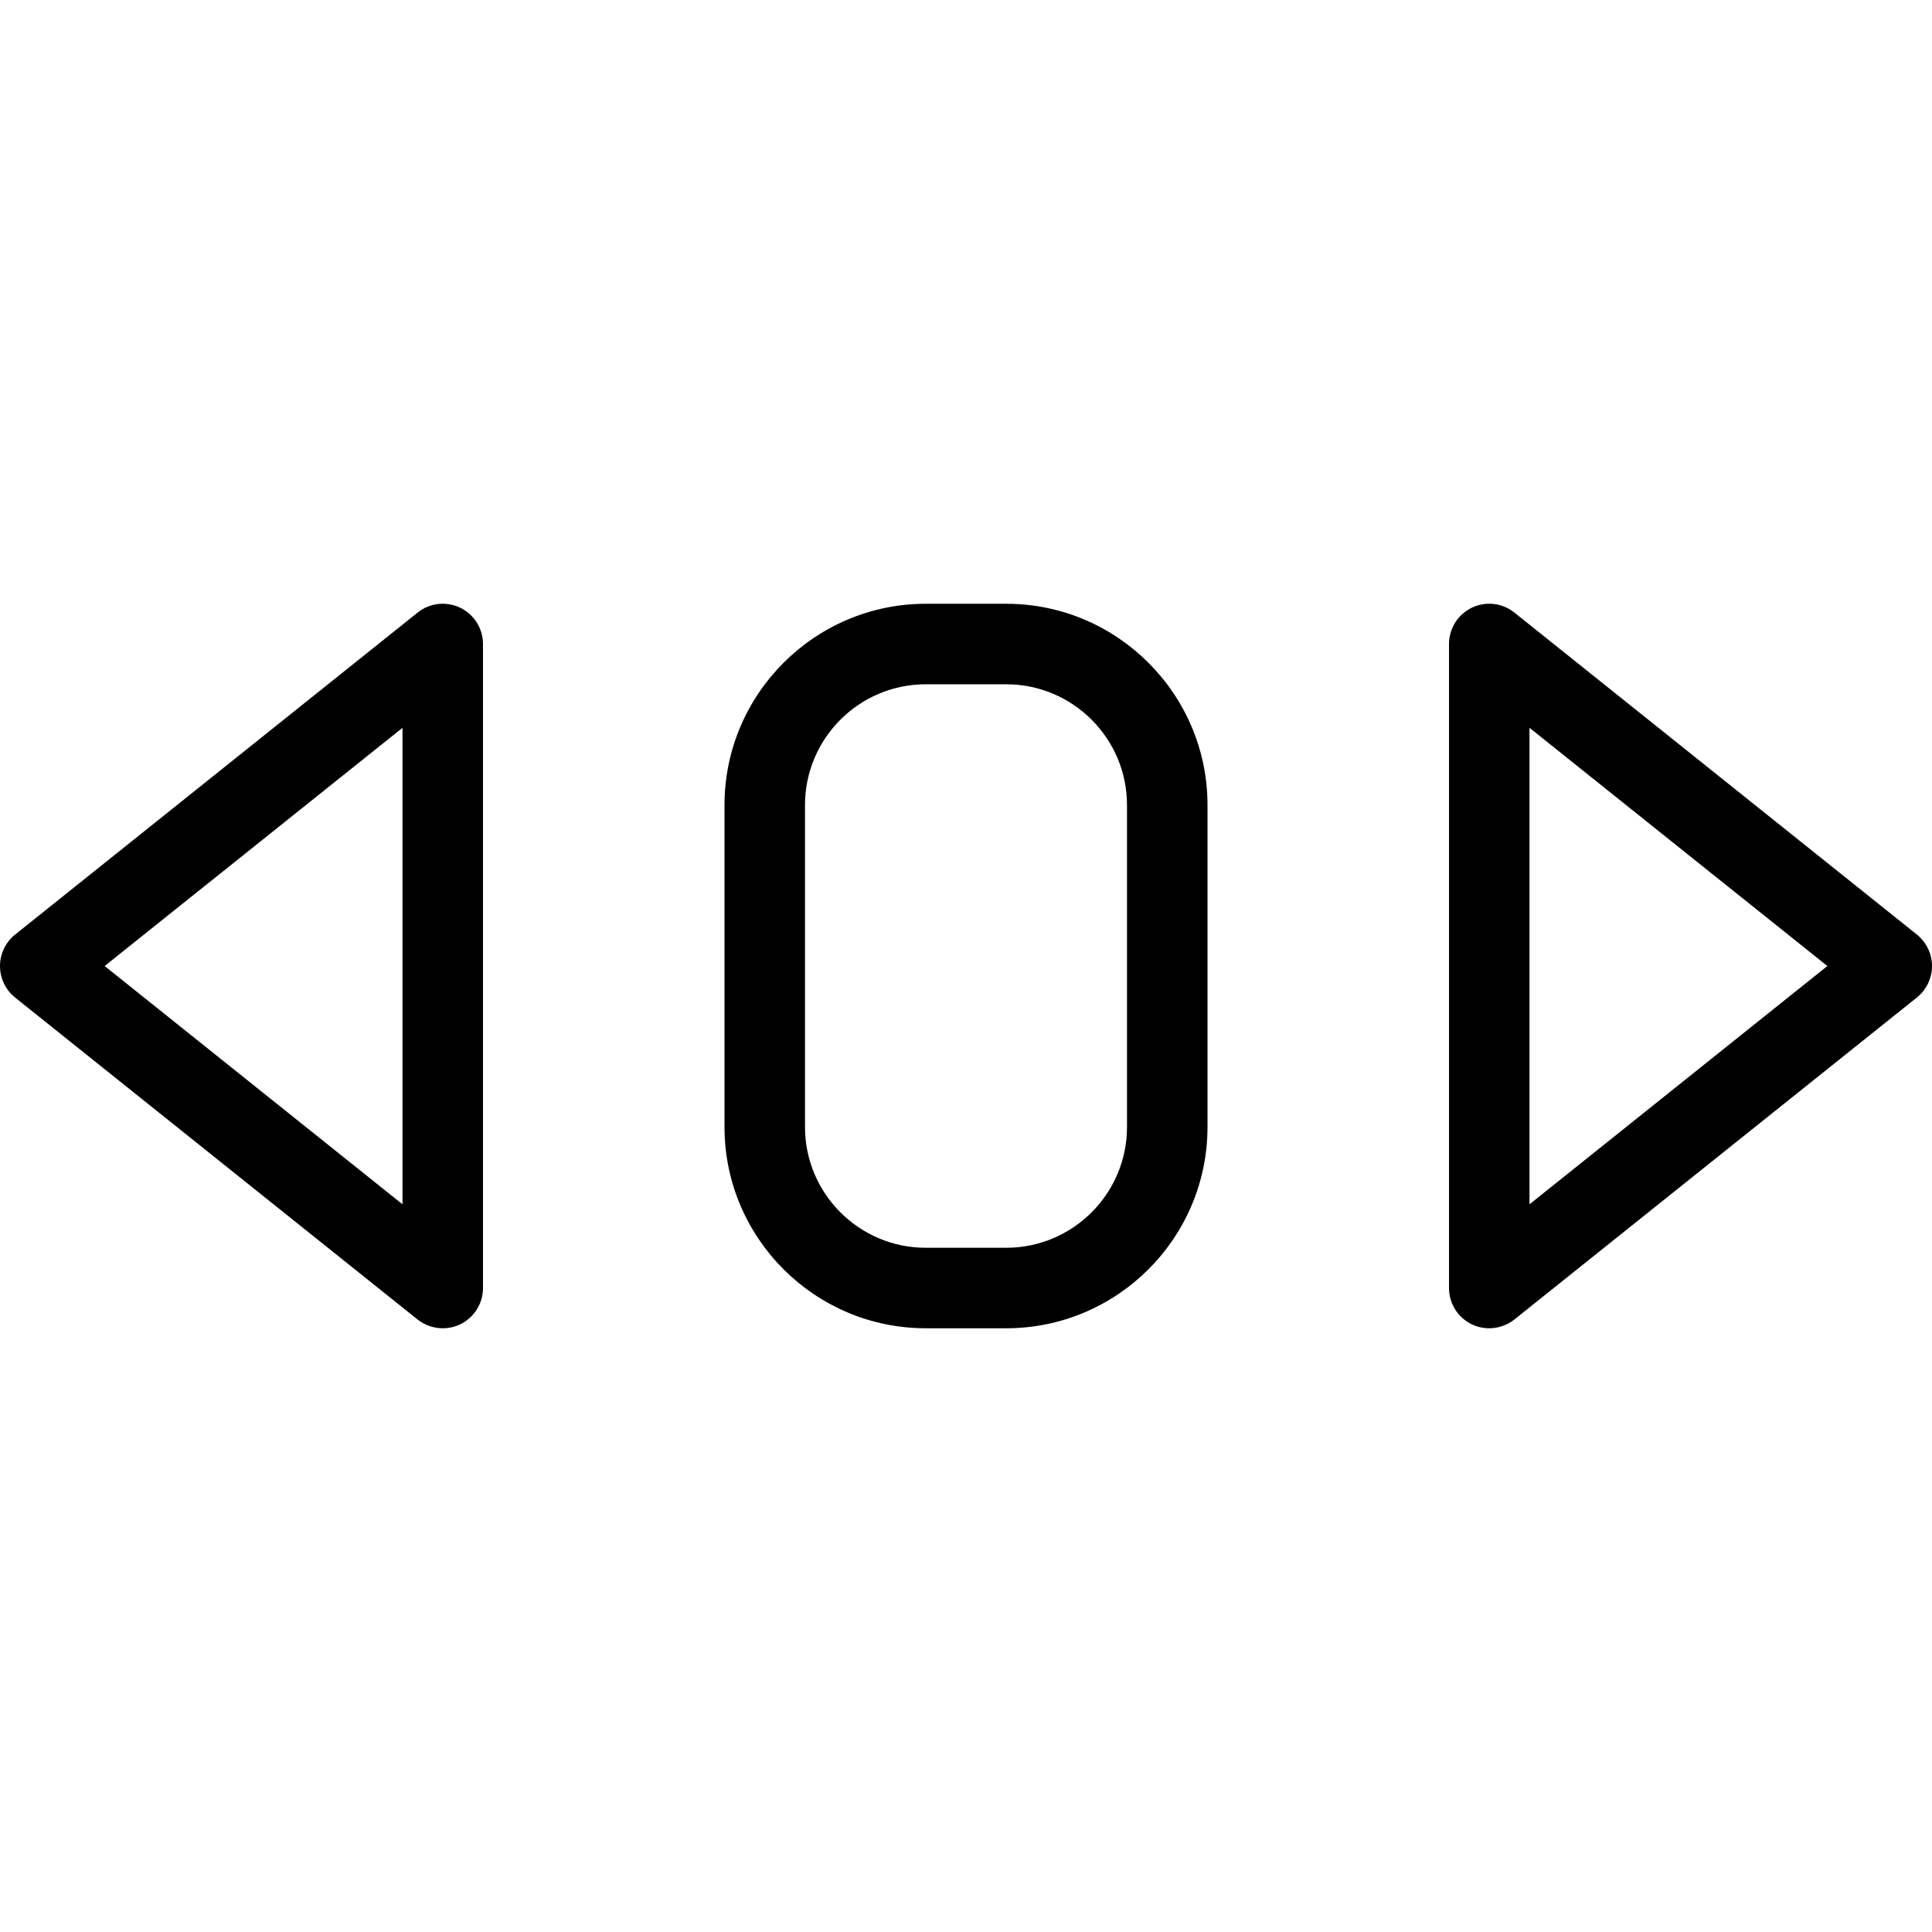 <?xml version="1.0" encoding="iso-8859-1"?>
<!-- Generator: Adobe Illustrator 19.0.0, SVG Export Plug-In . SVG Version: 6.00 Build 0)  -->
<svg version="1.1" id="Capa_1" xmlns="http://www.w3.org/2000/svg" xmlns:xlink="http://www.w3.org/1999/xlink" x="0px" y="0px"
	 viewBox="0 0 512 512" style="enable-background:new 0 0 512 512;" xml:space="preserve">
<g>
	<g>
		<path d="M266.667,160.006h-21.333c-29.397,0-53.333,23.936-53.333,53.333v85.333c0,29.419,23.936,53.333,53.333,53.333h21.333
			c29.397,0,53.333-23.915,53.333-53.333V213.34C320,183.942,296.064,160.006,266.667,160.006z M298.667,298.673
			c0,17.643-14.357,32-32,32h-21.333c-17.643,0-32-14.357-32-32V213.34c0-17.643,14.357-32,32-32h21.333c17.643,0,32,14.357,32,32
			V298.673z"/>
	</g>
</g>
<g>
	<g>
		<path d="M507.989,247.665l-106.667-85.333c-3.221-2.581-7.616-3.051-11.285-1.28c-3.691,1.792-6.037,5.525-6.037,9.621V341.34
			c0,4.117,2.347,7.829,6.037,9.621c1.493,0.704,3.051,1.045,4.629,1.045c2.368,0,4.736-0.789,6.656-2.325l106.667-85.333
			c2.539-2.048,4.011-5.099,4.011-8.341S510.528,249.713,507.989,247.665z M405.333,319.153V192.881l78.933,63.125L405.333,319.153z
			"/>
	</g>
</g>
<g>
	<g>
		<path d="M121.963,161.052c-3.712-1.771-8.107-1.28-11.285,1.28L4.011,247.665C1.472,249.713,0,252.764,0,256.006
			s1.472,6.315,3.989,8.341l106.667,85.333c1.941,1.536,4.309,2.325,6.677,2.325c1.579,0,3.157-0.341,4.629-1.045
			c3.691-1.792,6.037-5.525,6.037-9.621V170.673C128,166.577,125.653,162.844,121.963,161.052z M106.667,319.153l-78.933-63.147
			l78.933-63.125V319.153z"/>
	</g>
</g>
<g>
</g>
<g>
</g>
<g>
</g>
<g>
</g>
<g>
</g>
<g>
</g>
<g>
</g>
<g>
</g>
<g>
</g>
<g>
</g>
<g>
</g>
<g>
</g>
<g>
</g>
<g>
</g>
<g>
</g>
</svg>
